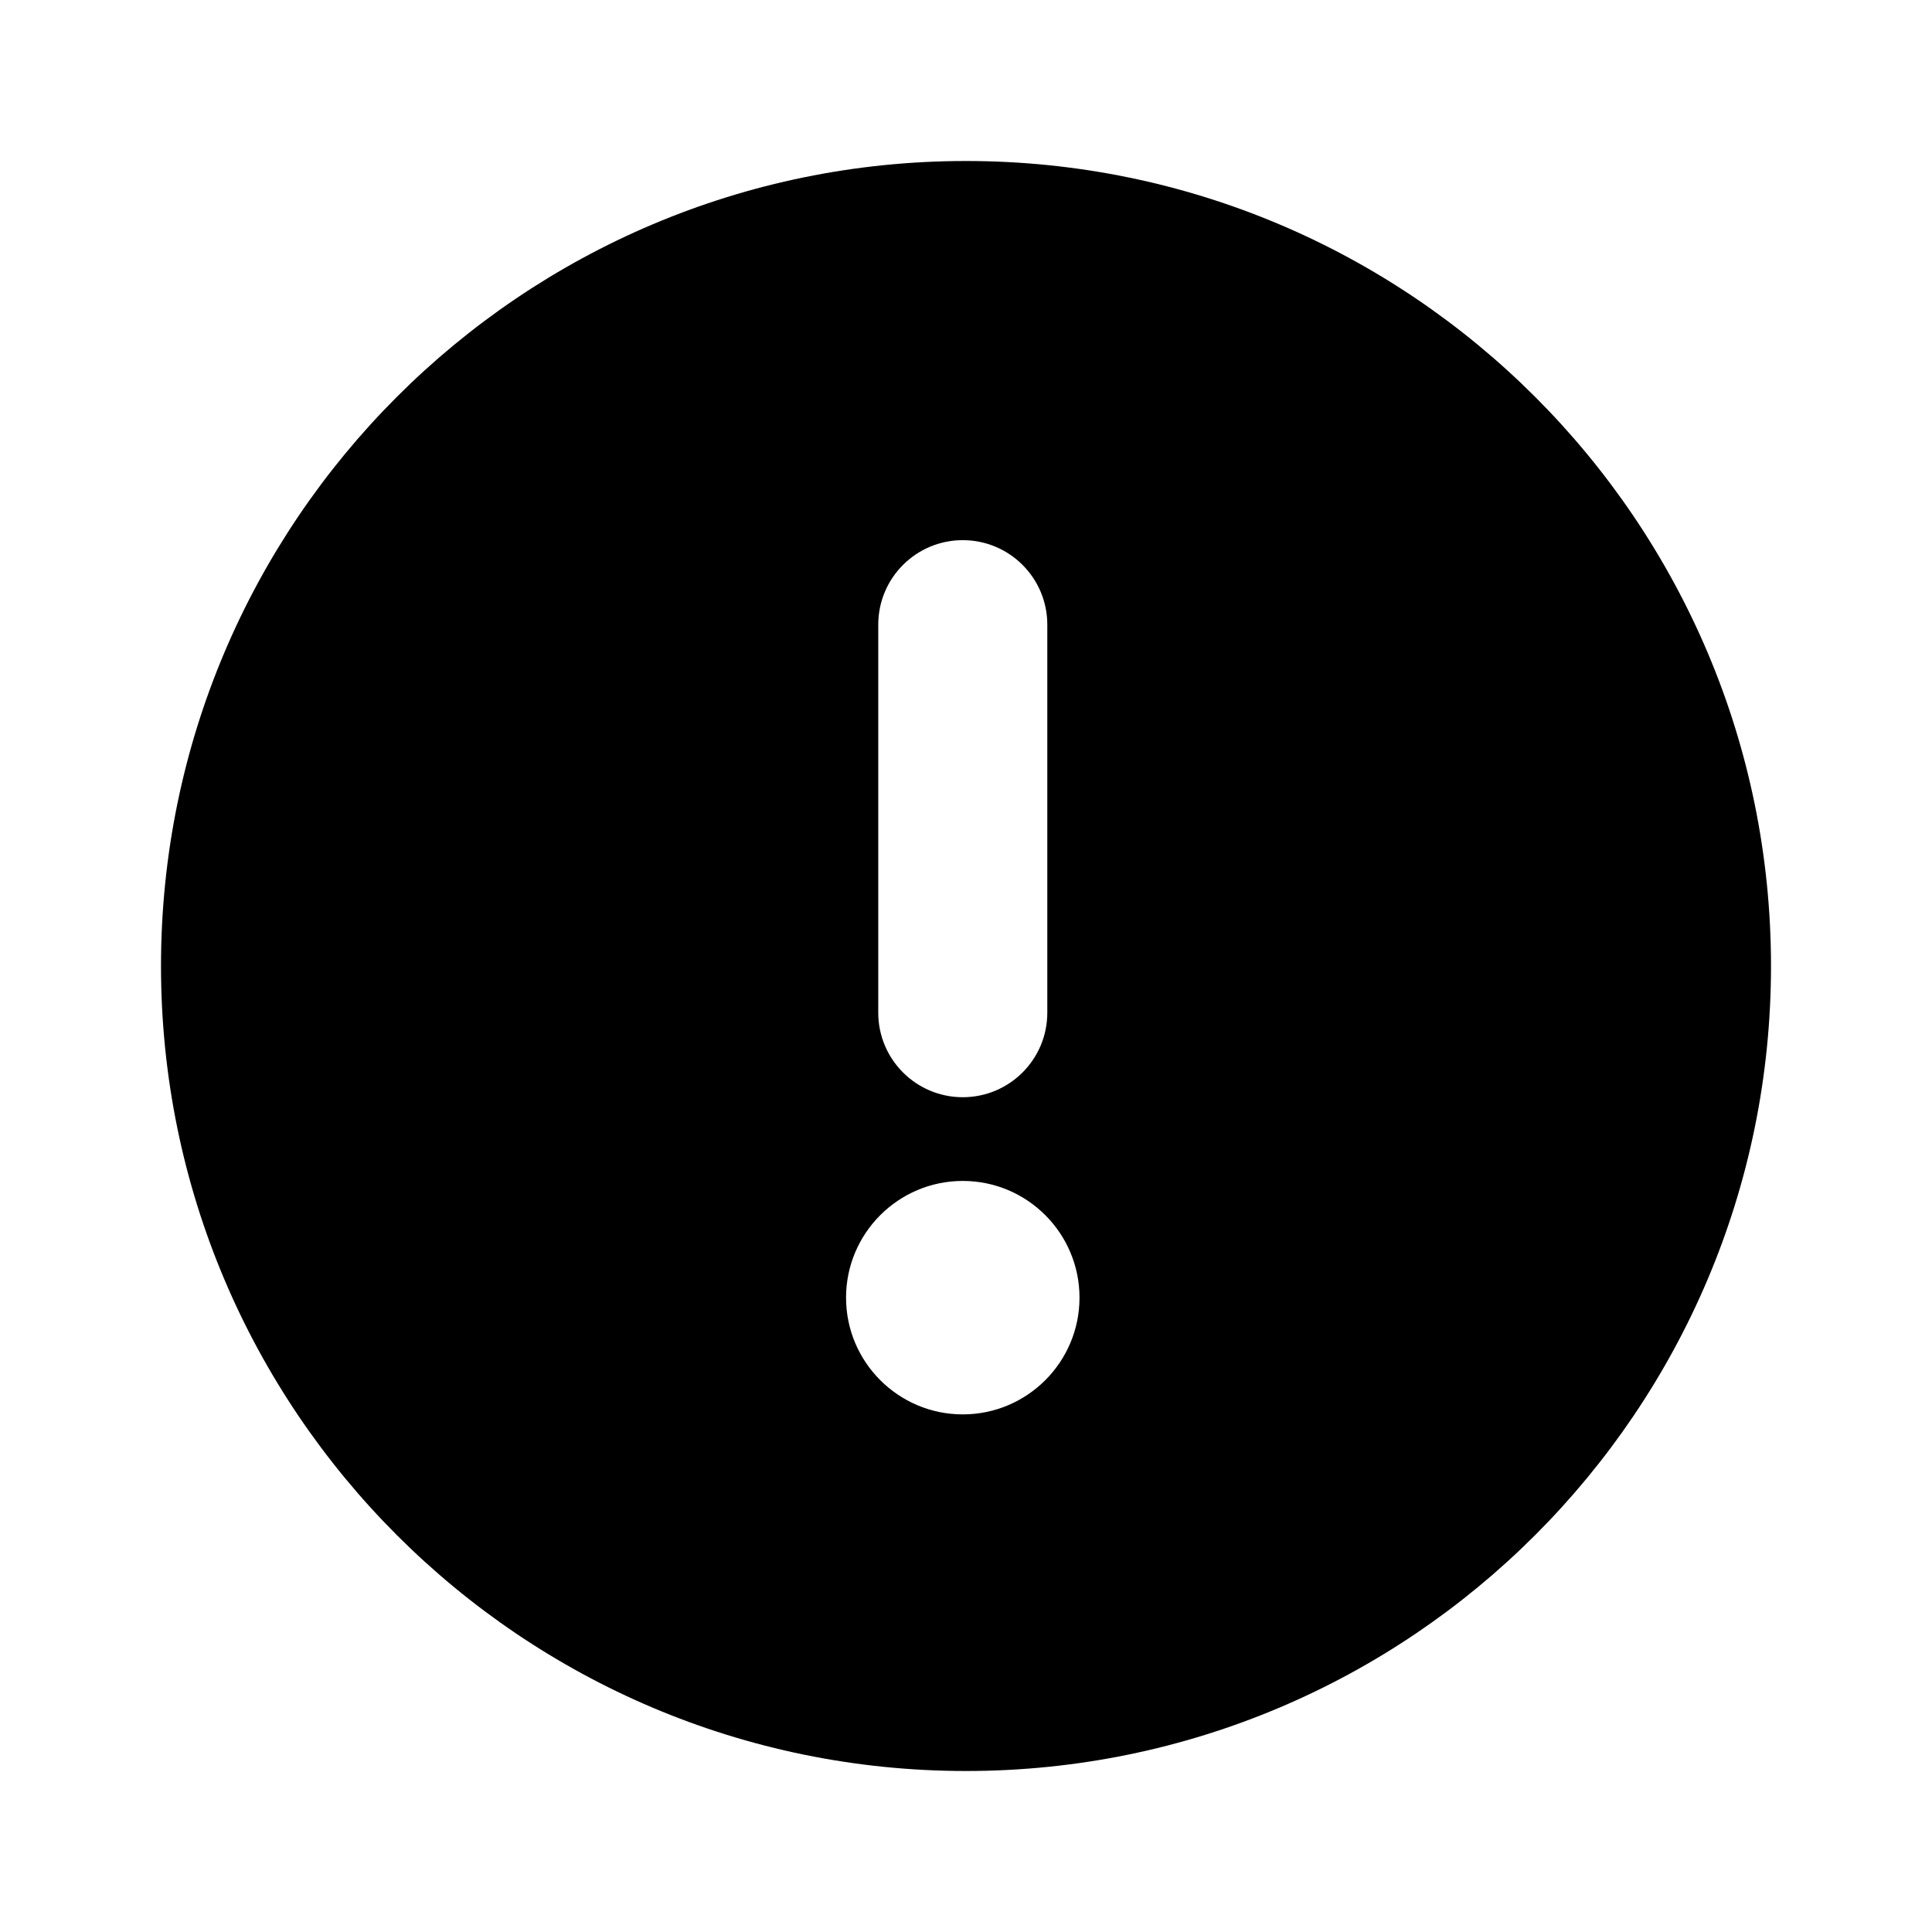<svg viewBox="0 0 24 24" xmlns="http://www.w3.org/2000/svg">
  <path fill-rule="evenodd" d="m2,12C2,6.48,6.48,2,12,2s10,4.48,10,10-4.48,10-10,10S2,17.52,2,12Zm8.51,4.12c0-.8.65-1.45,1.45-1.45s1.45.65,1.45,1.45-.65,1.45-1.45,1.45-1.45-.65-1.45-1.45Zm.4-8.36c0-.58.47-1.05,1.05-1.05s1.05.47,1.05,1.05v4.82c0,.58-.47,1.05-1.05,1.05s-1.05-.47-1.05-1.05v-4.82Z"/>
</svg>